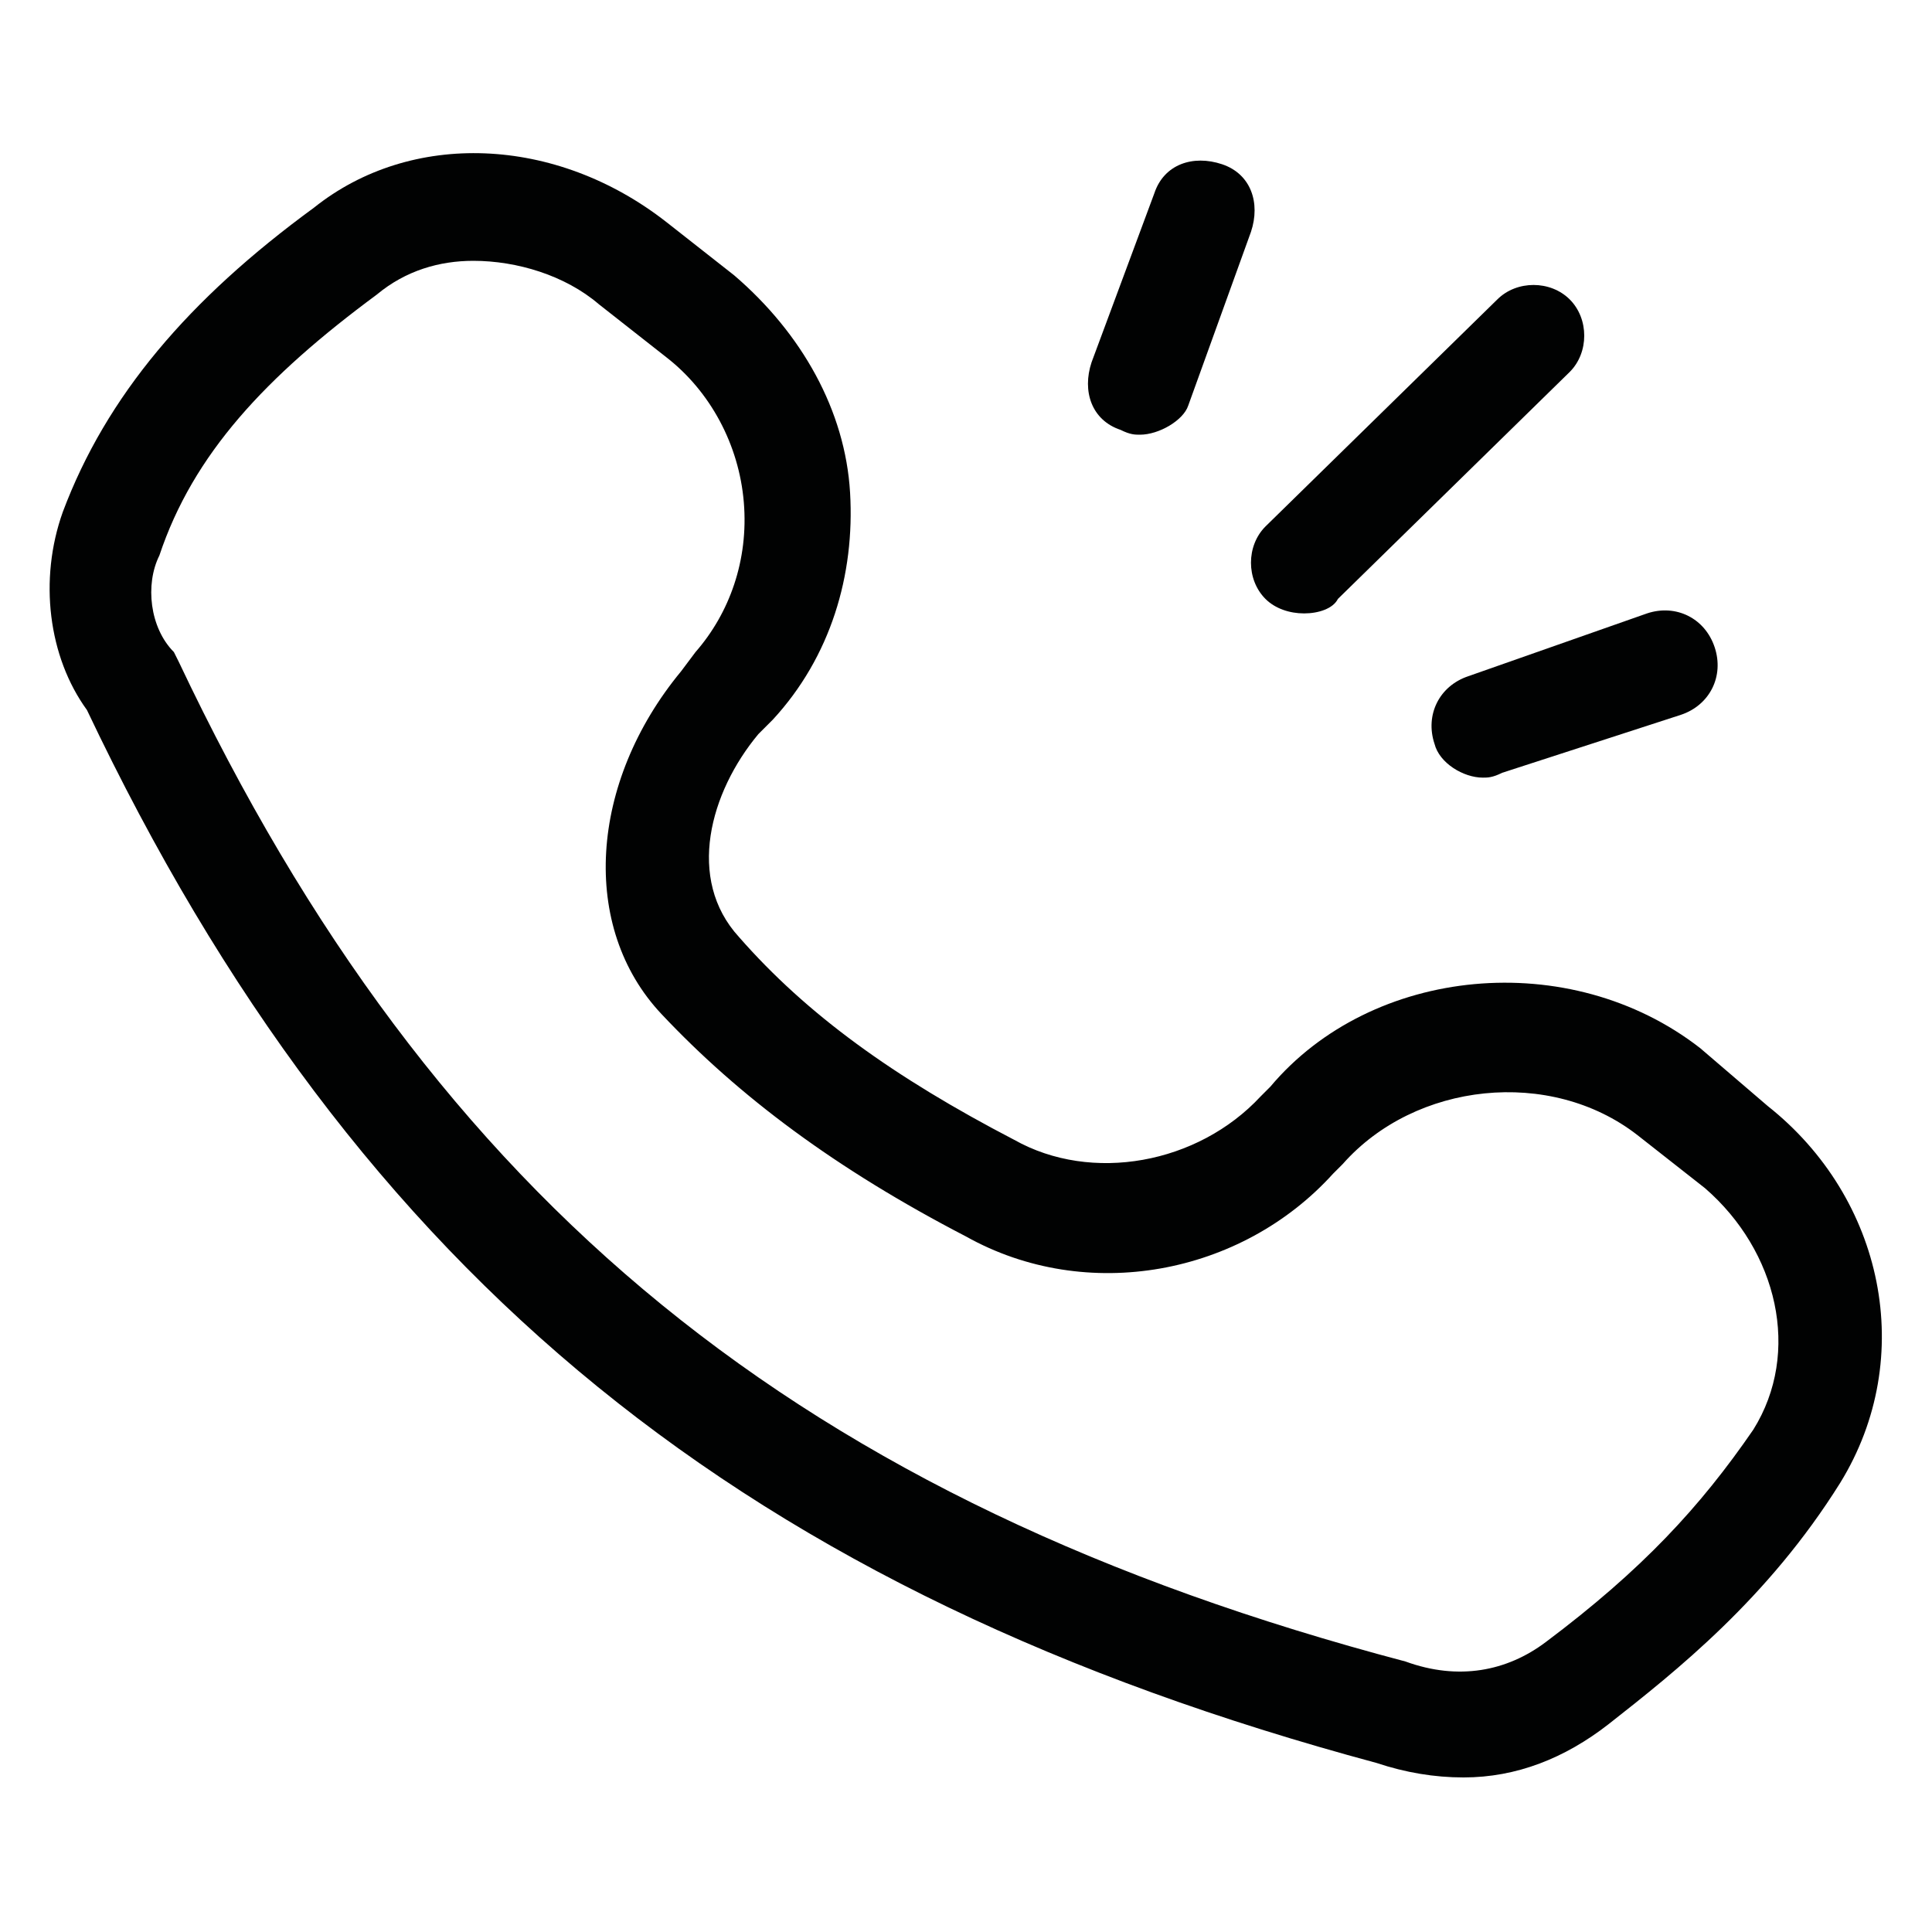 <?xml version="1.0" encoding="utf-8"?>
<!-- Generator: Adobe Illustrator 26.0.3, SVG Export Plug-In . SVG Version: 6.00 Build 0)  -->
<svg version="1.1" id="Vrstva_1" xmlns="http://www.w3.org/2000/svg" xmlns:xlink="http://www.w3.org/1999/xlink" x="0px" y="0px"
	 width="40px" height="40px" viewBox="0 0 40 40" style="enable-background:new 0 0 40 40;" xml:space="preserve">
<style type="text/css">
	.st0{fill:#010202;}
	.st1{fill-rule:evenodd;clip-rule:evenodd;fill:#010202;}
	.st2{fill:none;stroke:#010202;stroke-width:1.6;stroke-linecap:round;stroke-linejoin:round;}
	.st3{fill:none;stroke:#010202;stroke-width:1.6;stroke-linecap:round;}
	.st4{fill:none;stroke:#010202;stroke-width:1.6;stroke-linejoin:round;}
	.st5{fill:none;stroke:#010202;stroke-width:1.6;}
</style>
<path class="st0" d="M30.3,36.8c-0.6,0-1.2-0.1-1.8-0.3C15.5,33,7.4,26.5,1.8,14.7C1,13.6,0.8,12,1.3,10.6c0.9-2.4,2.6-4.4,5.2-6.3
	c2-1.6,5-1.5,7.3,0.3l1.4,1.1c1.4,1.2,2.3,2.8,2.4,4.5c0.1,1.7-0.4,3.4-1.6,4.7l-0.3,0.3c-1,1.2-1.5,3-0.4,4.2
	c1.4,1.6,3.2,2.9,5.7,4.2c1.6,0.9,3.8,0.5,5.1-0.9l0.2-0.2c2.1-2.5,6.2-2.9,8.9-0.8l1.4,1.2c2.4,1.9,3.1,5.2,1.5,7.8
	c-1.5,2.4-3.4,3.9-4.8,5C32.4,36.4,31.4,36.8,30.3,36.8z M9.8,5.4c-0.7,0-1.4,0.2-2,0.7c-2.3,1.7-3.8,3.3-4.5,5.4
	C3,12.1,3.1,13,3.6,13.5l0.1,0.2C9,24.9,16.6,31.1,29.1,34.4c1.1,0.4,2.1,0.2,2.9-0.4c2-1.5,3.2-2.8,4.3-4.4c1-1.6,0.5-3.7-1-5
	l-1.4-1.1c-1.8-1.4-4.6-1.1-6.1,0.6l-0.2,0.2c-1.9,2.1-5.1,2.7-7.6,1.3c-2.7-1.4-4.7-2.9-6.3-4.6c-1.7-1.8-1.5-4.8,0.4-7.1l0.3-0.4
	c0.7-0.8,1.1-1.9,1-3.1c-0.1-1.2-0.7-2.3-1.6-3l-1.4-1.1C11.7,5.7,10.7,5.4,9.8,5.4z"/>
<path class="st0" d="M27,12.7c-0.3,0-0.6-0.1-0.8-0.3c-0.4-0.4-0.4-1.1,0-1.5l4.8-4.7c0.4-0.4,1.1-0.4,1.5,0c0.4,0.4,0.4,1.1,0,1.5
	l-4.8,4.7C27.6,12.6,27.3,12.7,27,12.7z"/>
<path class="st0" d="M30.7,16.1c-0.4,0-0.9-0.3-1-0.7c-0.2-0.6,0.1-1.2,0.7-1.4l3.7-1.3c0.6-0.2,1.2,0.1,1.4,0.7s-0.1,1.2-0.7,1.4
	L31.1,16C30.9,16.1,30.8,16.1,30.7,16.1z"/>
<path class="st0" d="M23.6,9c-0.1,0-0.2,0-0.4-0.1c-0.6-0.2-0.8-0.8-0.6-1.4L23.9,4c0.2-0.6,0.8-0.8,1.4-0.6
	c0.6,0.2,0.8,0.8,0.6,1.4l-1.3,3.6C24.5,8.7,24,9,23.6,9z"/>
</svg>
